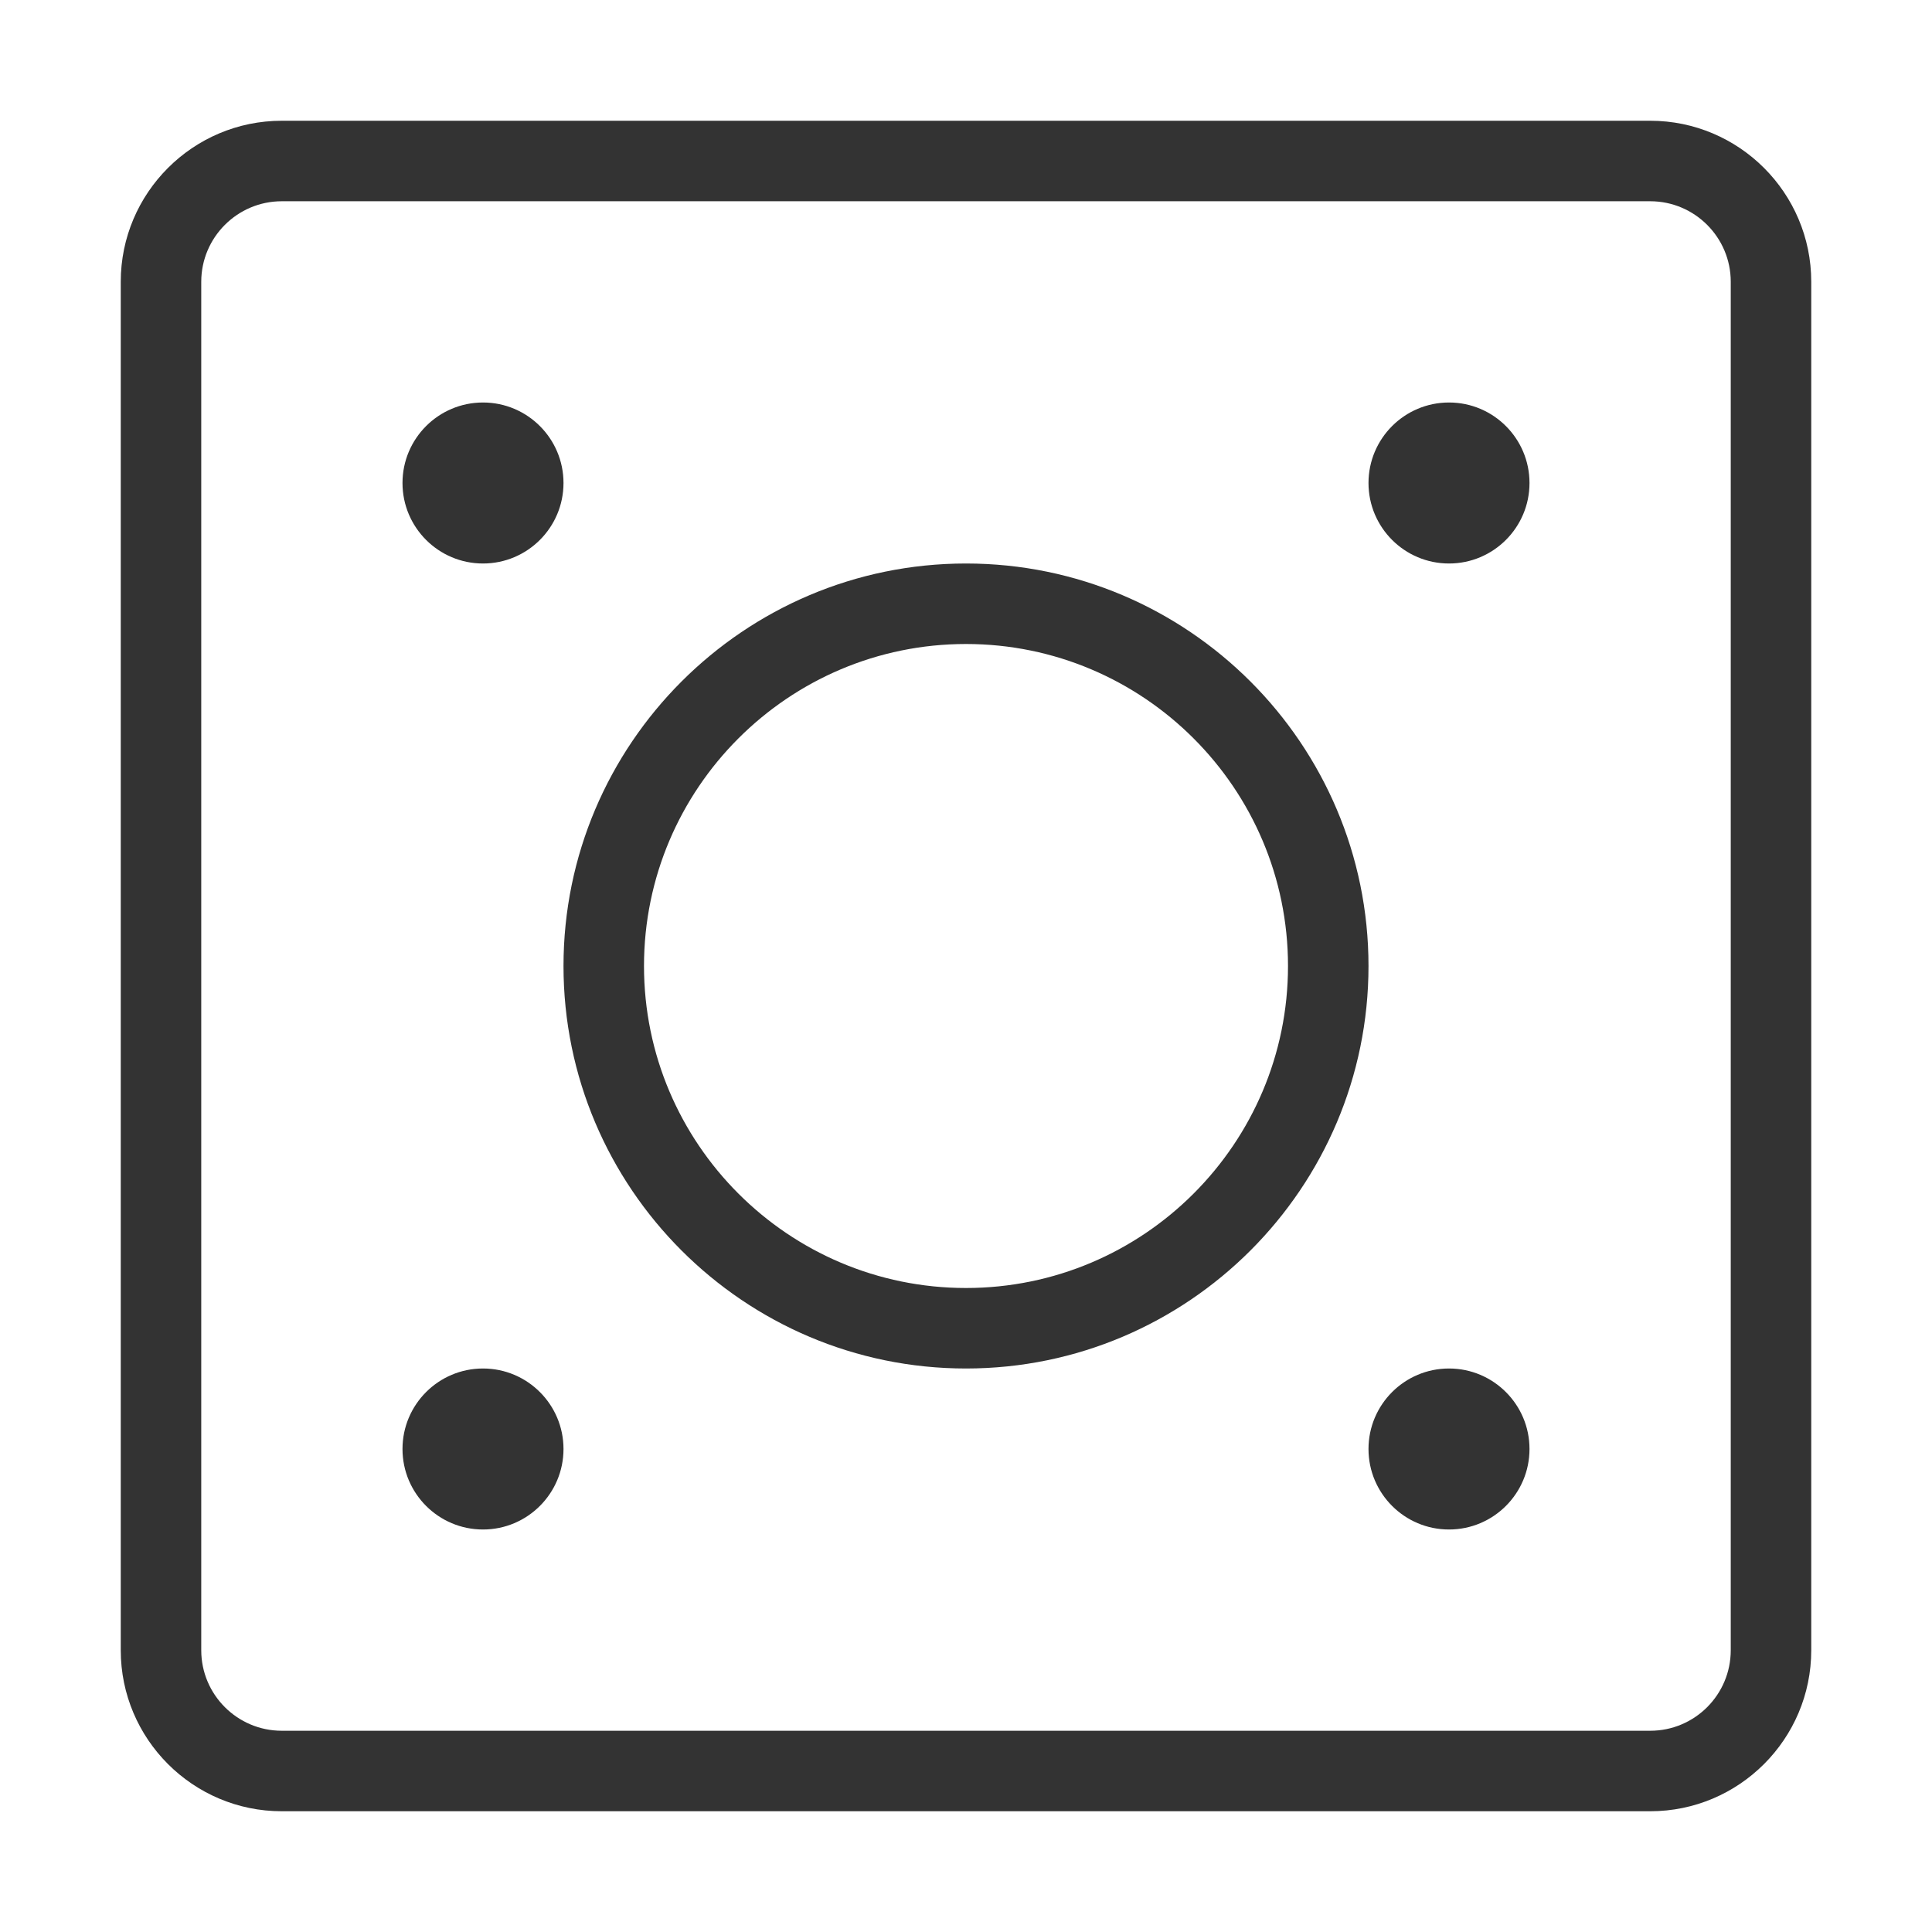 <?xml version="1.0" encoding="iso-8859-1"?>
<svg version="1.1" id="&#x56FE;&#x5C42;_1" xmlns="http://www.w3.org/2000/svg" xmlns:xlink="http://www.w3.org/1999/xlink" x="0px"
	 y="0px" viewBox="0 0 24 24" style="enable-background:new 0 0 24 24;" xml:space="preserve">
<path style="fill:#333333;" d="M20.5,22.5h-17c-1.103,0-2-0.897-2-2v-17c0-1.103,0.897-2,2-2h17c1.103,0,2,0.897,2,2v17
	C22.5,21.603,21.603,22.5,20.5,22.5z M3.5,2.5c-0.551,0-1,0.449-1,1v17c0,0.552,0.449,1,1,1h17c0.552,0,1-0.448,1-1v-17
	c0-0.551-0.448-1-1-1H3.5z"/>
<path style="fill:#333333;" d="M6,7c0.552,0,1-0.448,1-1S6.552,5,6,5S5,5.448,5,6S5.448,7,6,7z"/>
<path style="fill:#333333;" d="M6,19c0.552,0,1-0.448,1-1s-0.448-1-1-1s-1,0.448-1,1S5.448,19,6,19z"/>
<path style="fill:#333333;" d="M18,7c0.552,0,1-0.448,1-1s-0.448-1-1-1s-1,0.448-1,1S17.448,7,18,7z"/>
<path style="fill:#333333;" d="M18,19c0.552,0,1-0.448,1-1s-0.448-1-1-1s-1,0.448-1,1S17.448,19,18,19z"/>
<path style="fill:#333333;" d="M12,17c-2.757,0-5-2.243-5-5s2.243-5,5-5s5,2.243,5,5S14.757,17,12,17z M12,8c-2.206,0-4,1.794-4,4
	c0,2.206,1.794,4,4,4c2.206,0,4-1.794,4-4C16,9.794,14.206,8,12,8z"/>
</svg>






